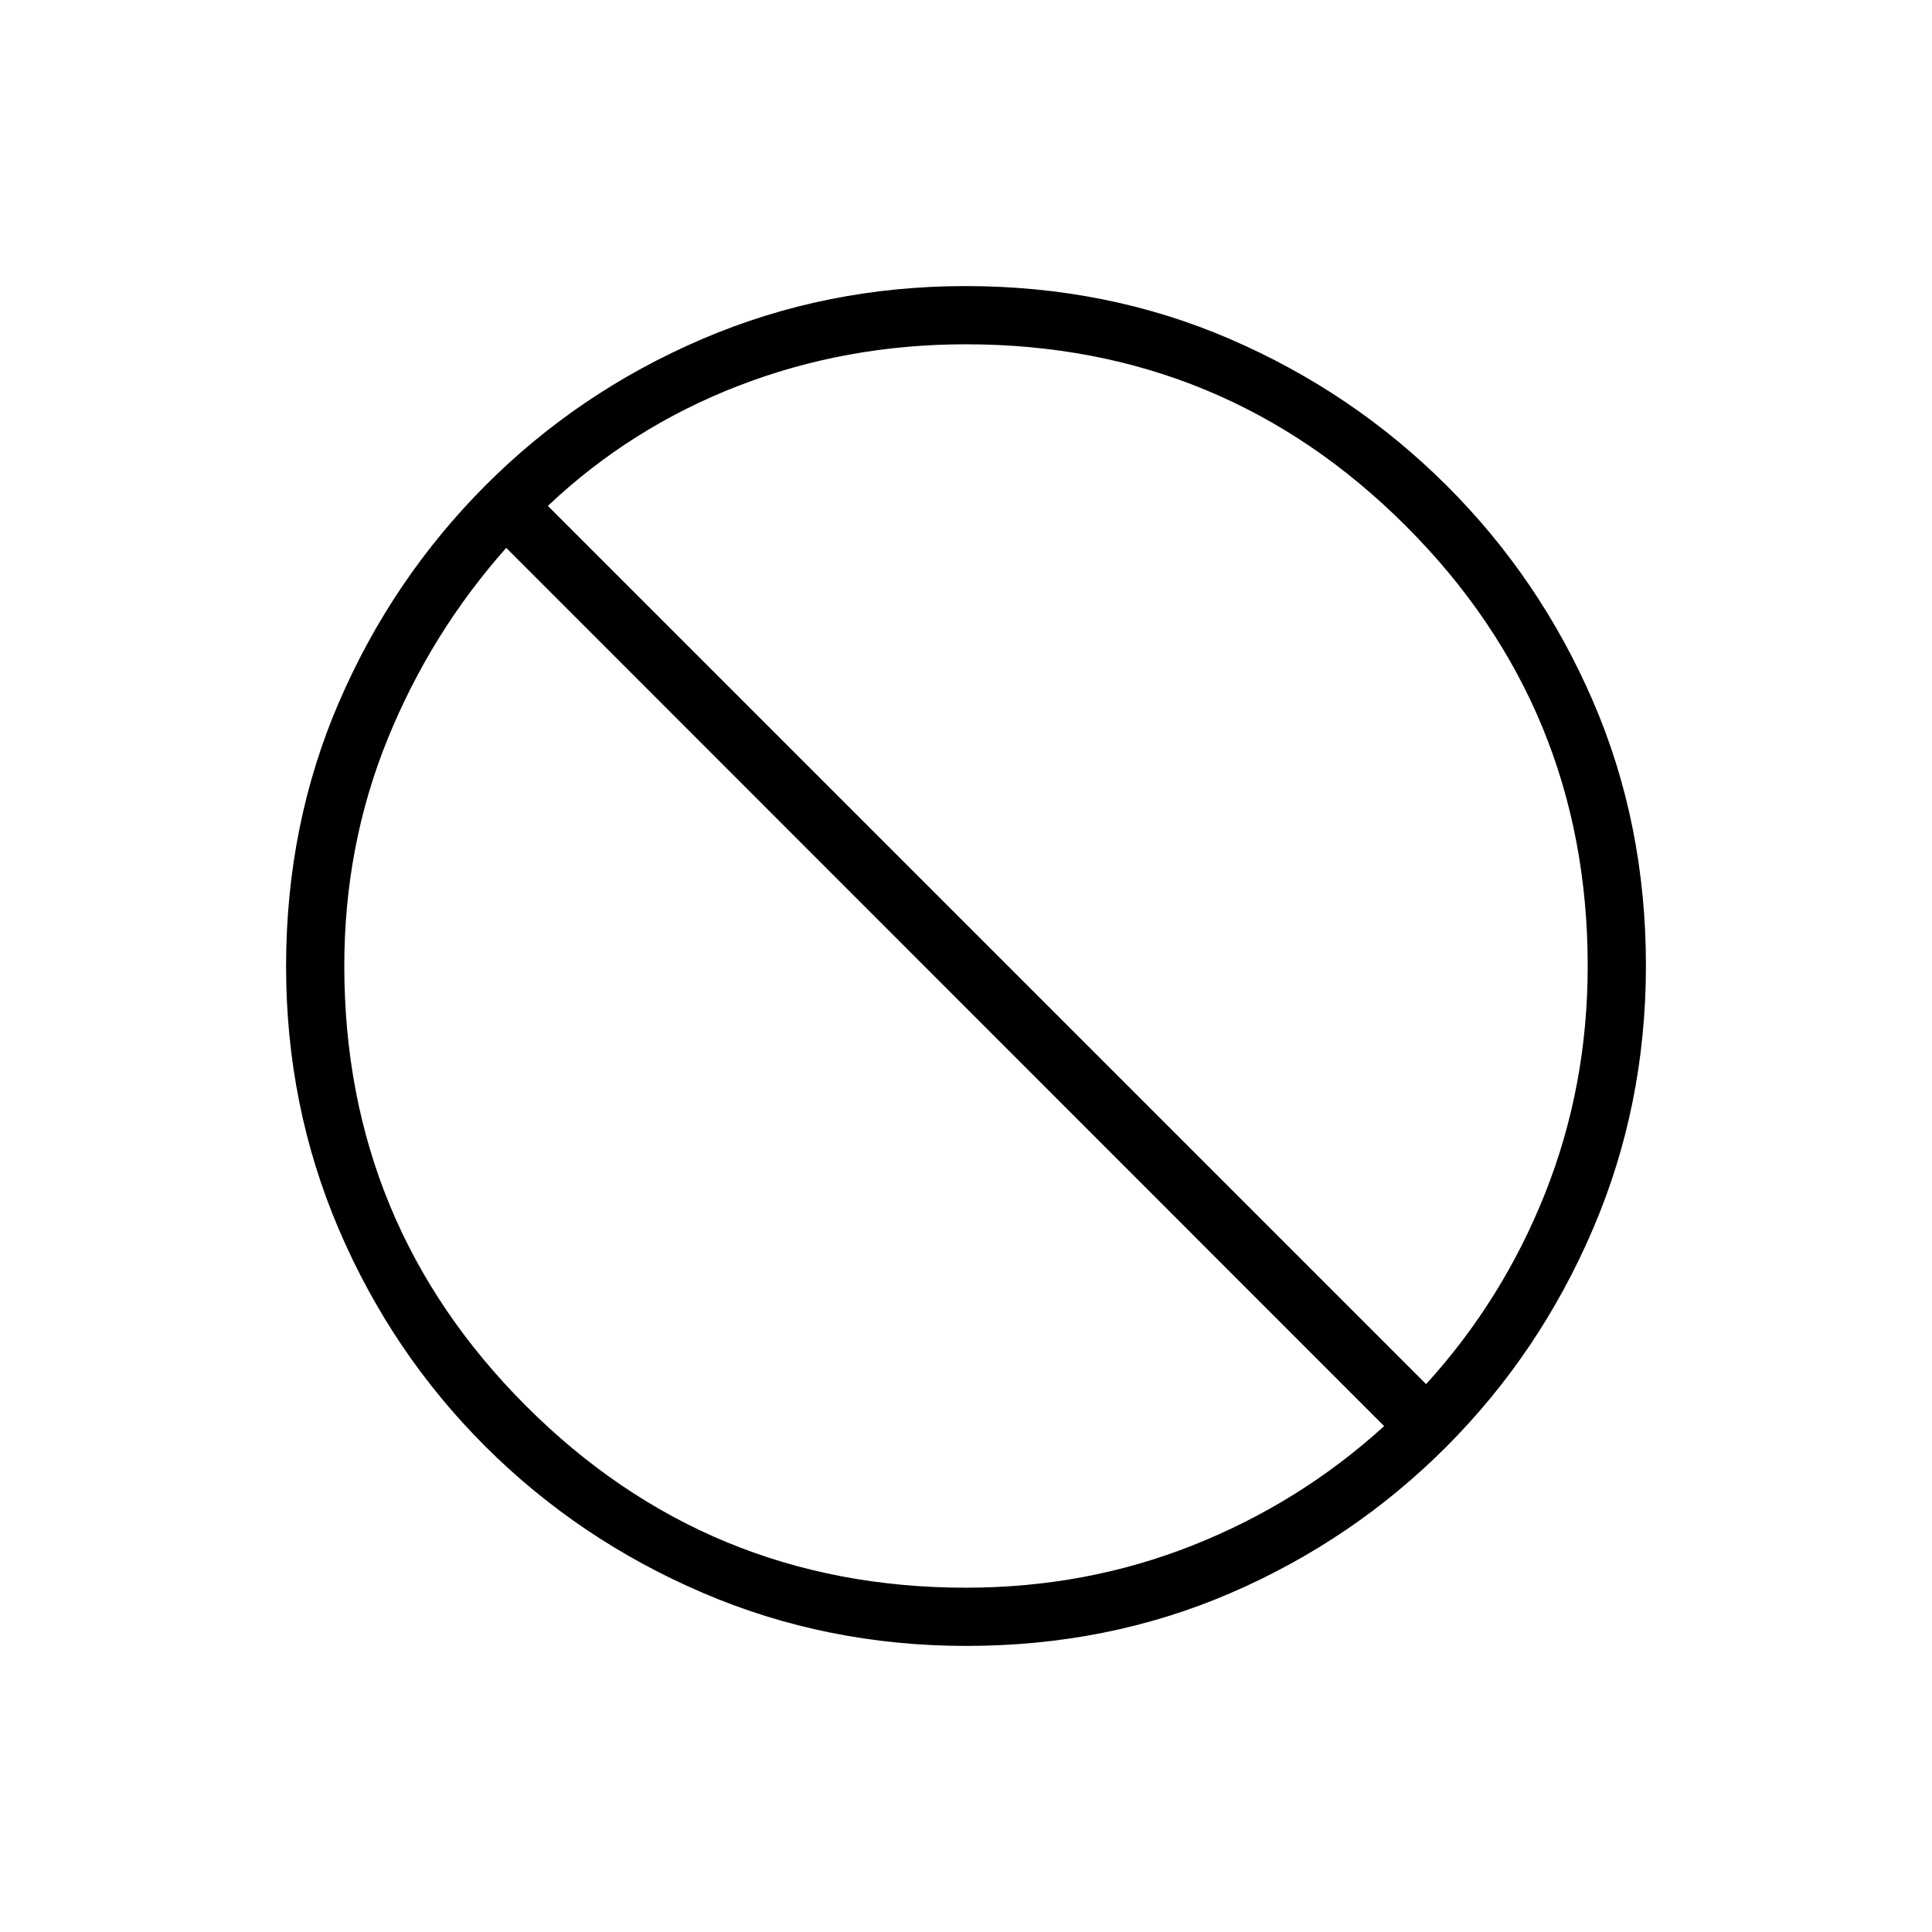 <svg xmlns="http://www.w3.org/2000/svg" height="20" viewBox="0 -960 960 960" width="20"><path d="M480.18-142.15q-69.49 0-131-26.38-61.51-26.37-107.96-72.69-46.45-46.32-72.76-107.71-26.31-61.4-26.31-130.89 0-70.49 26.38-131.5 26.37-61.01 72.69-107.46 46.32-46.45 107.71-72.76 61.4-26.31 130.89-26.31 70.49 0 131.5 26.38 61.01 26.37 107.46 72.69 46.45 46.31 72.76 107.21 26.31 60.9 26.31 131.39 0 69.49-26.38 131-26.37 61.51-72.69 107.96-46.31 46.45-107.21 72.76-60.9 26.31-131.39 26.31Zm-.18-28.93q59.59 0 112.72-21.07 53.13-21.08 95.05-59.23L251.54-687.77q-37.54 42.31-59 95.18-21.46 52.87-21.46 112.59 0 128.31 90.31 218.61 90.3 90.31 218.61 90.31Zm228.62-101.15q38.15-41.92 59.23-95.05 21.07-53.13 21.07-112.72 0-128.31-90.31-218.61-90.3-90.31-218.61-90.31-59.86 0-113.24 20.69-53.38 20.69-94.53 59.61l436.39 436.39Z"/></svg>
